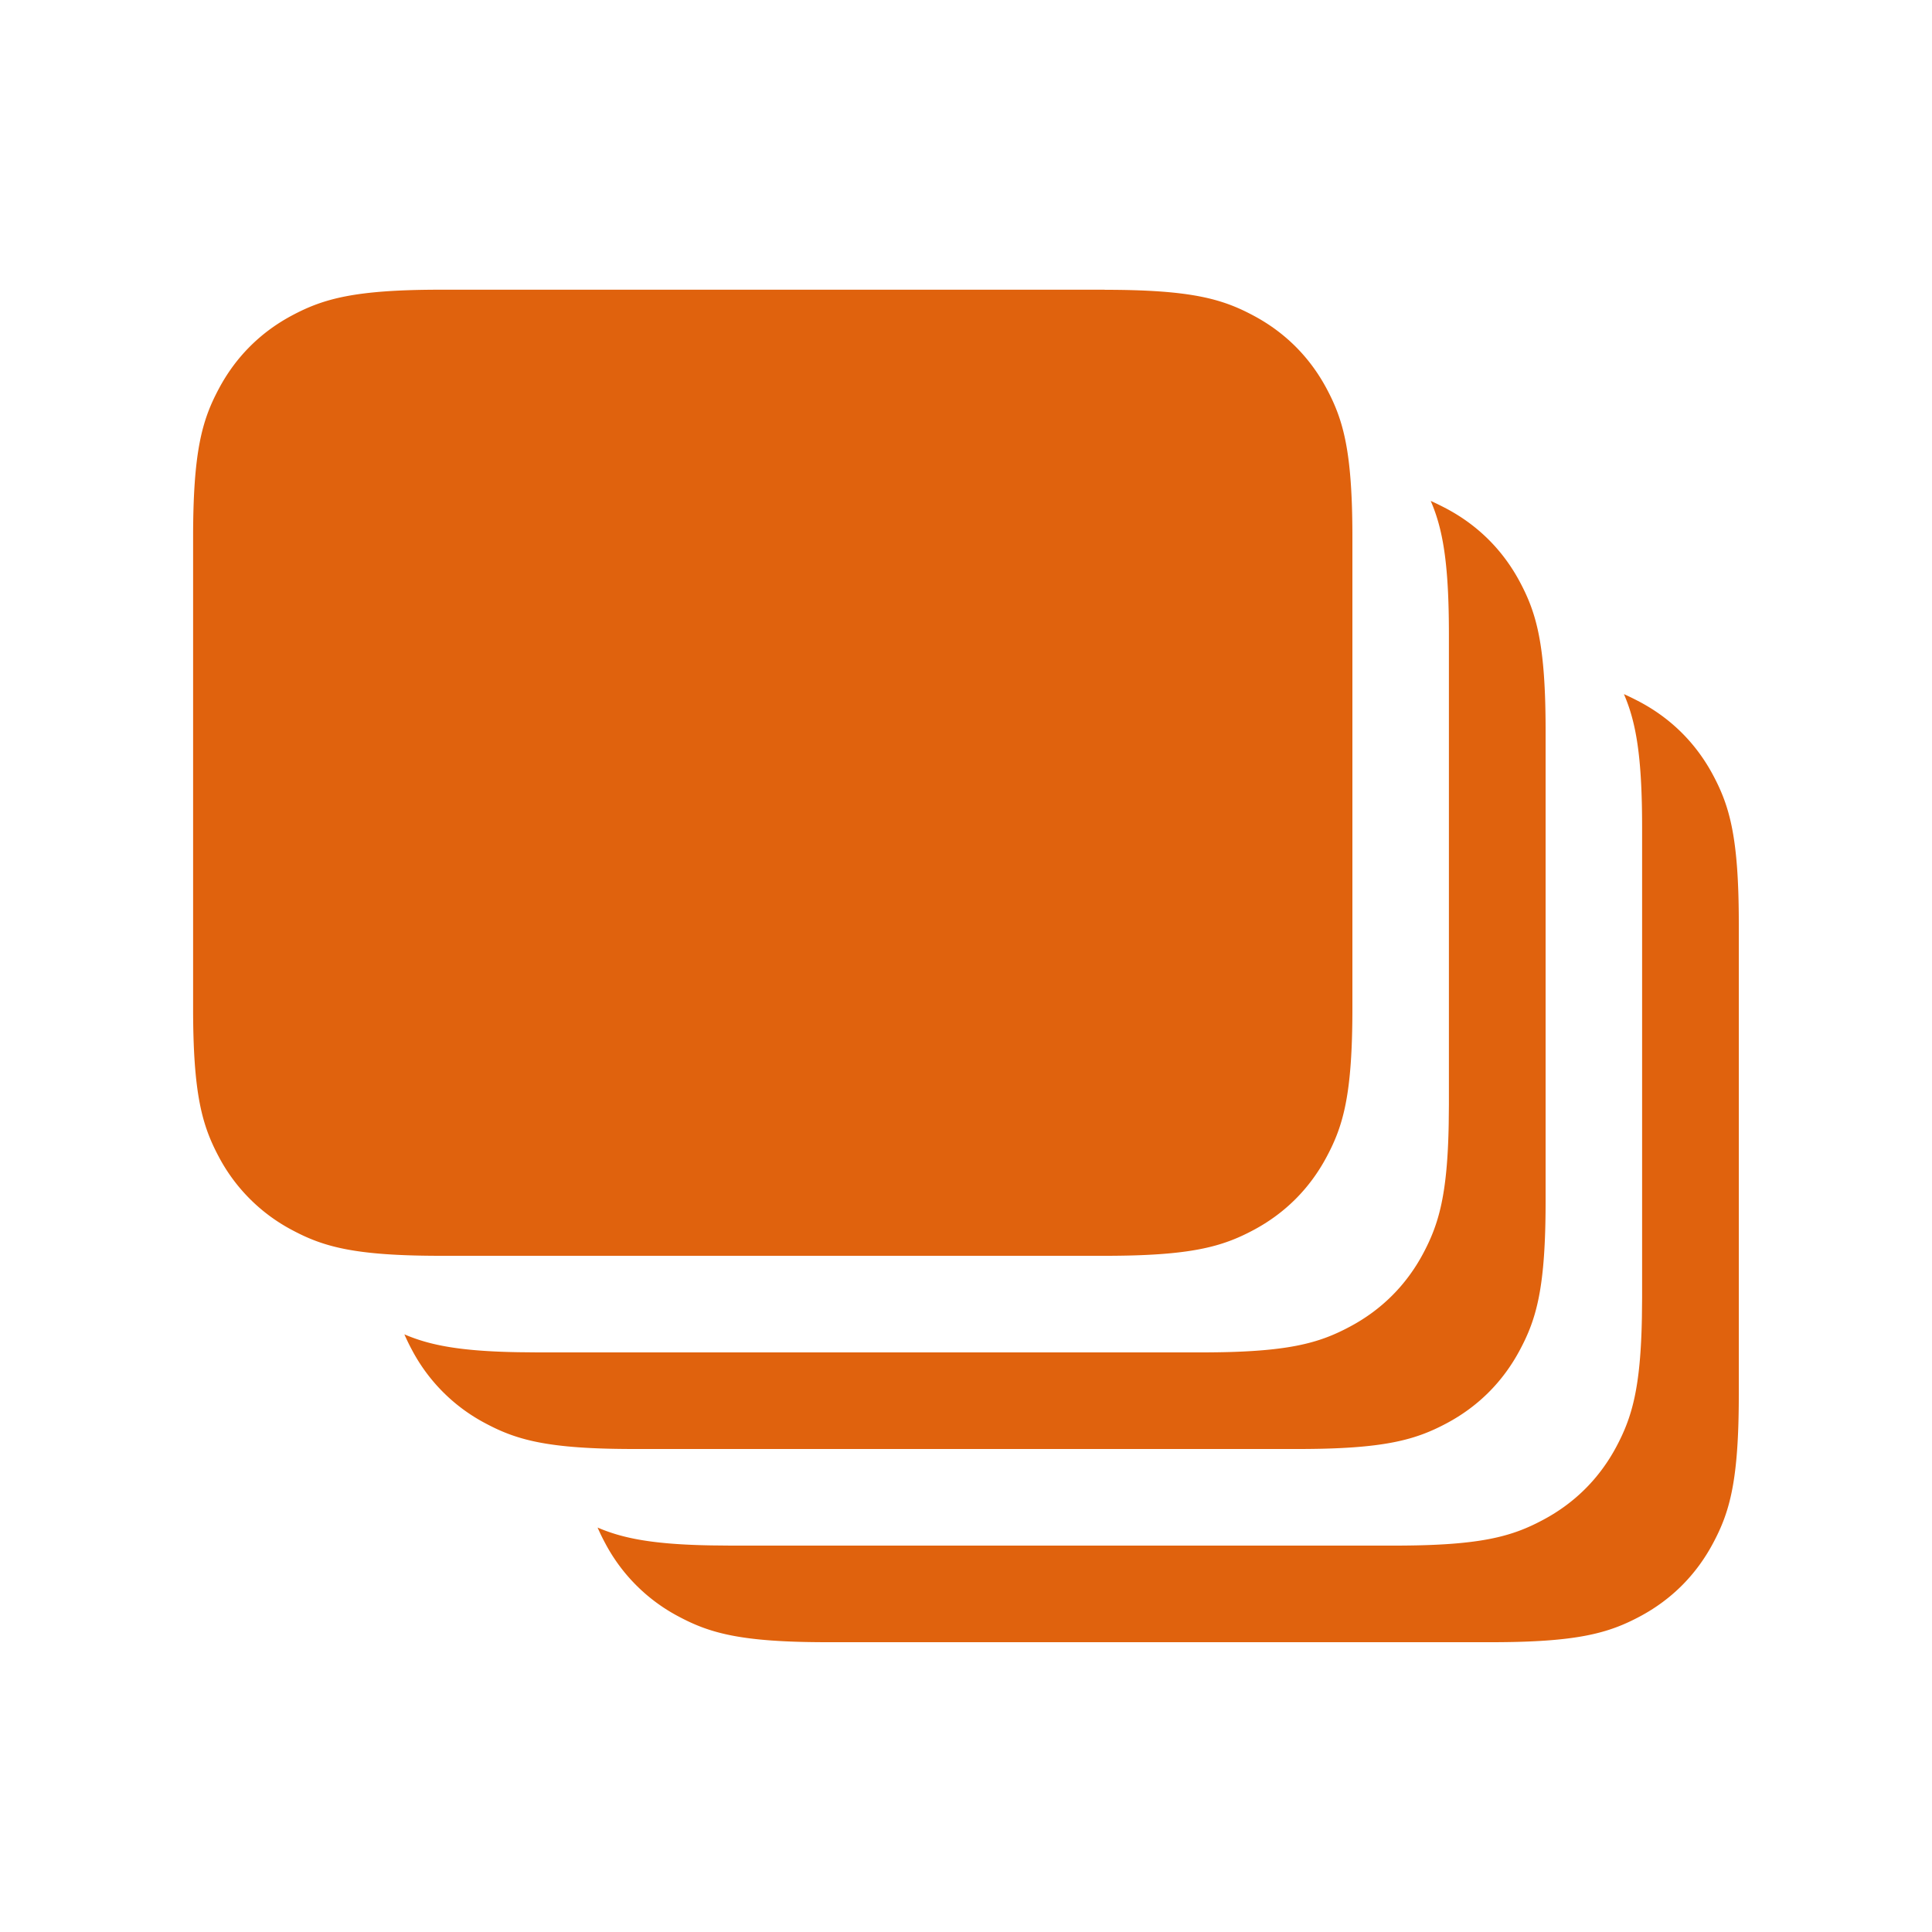 <?xml version="1.0" standalone="no"?><!DOCTYPE svg PUBLIC "-//W3C//DTD SVG 1.1//EN" "http://www.w3.org/Graphics/SVG/1.1/DTD/svg11.dtd"><svg t="1744730582551" class="icon" viewBox="0 0 1024 1024" version="1.1" xmlns="http://www.w3.org/2000/svg" p-id="10547" xmlns:xlink="http://www.w3.org/1999/xlink" width="32" height="32"><path d="M860.774 367.923c2.867 1.28 5.632 2.662 8.448 4.147 16.691 8.909 29.798 22.016 38.707 38.707 8.909 16.691 13.67 33.28 13.67 78.848v249.498c0 45.67-4.762 62.208-13.67 78.848-8.909 16.742-22.016 29.85-38.707 38.758-16.691 8.909-33.28 13.67-78.848 13.67H438.426c-45.67 0-62.208-4.762-78.848-13.67a93.03 93.03 0 0 1-38.758-38.707 110.95 110.95 0 0 1-4.096-8.397c13.21 5.683 29.184 8.96 60.57 9.472l9.933 0.102h351.846c45.67 0 62.208-4.762 78.848-13.67 16.742-8.909 29.85-22.016 38.758-38.707 8.192-15.411 12.902-30.72 13.568-68.864l0.102-10.035V438.477c0-38.144-3.328-55.962-9.626-70.554z m-102.4-102.4c2.867 1.28 5.632 2.662 8.448 4.147 16.691 8.909 29.798 22.016 38.707 38.707 8.909 16.691 13.67 33.28 13.67 78.848v249.498c0 45.67-4.762 62.208-13.67 78.848-8.909 16.742-22.016 29.85-38.707 38.758-16.691 8.909-33.28 13.67-78.848 13.67H336.026c-45.67 0-62.208-4.762-78.848-13.67a93.03 93.03 0 0 1-38.758-38.707 110.95 110.95 0 0 1-4.096-8.397c13.21 5.683 29.184 8.96 60.57 9.472l9.933 0.102h351.846c45.67 0 62.208-4.762 78.848-13.67 16.742-8.909 29.85-22.016 38.758-38.707 8.192-15.411 12.902-30.72 13.568-68.864l0.102-10.035V336.077c0-38.144-3.328-55.962-9.626-70.554zM585.523 153.6c45.67 0 62.208 4.762 78.848 13.67 16.742 8.909 29.85 22.016 38.758 38.707 8.909 16.691 13.67 33.28 13.67 78.848v249.498c0 45.67-4.762 62.208-13.67 78.848-8.909 16.742-22.016 29.85-38.707 38.758-16.691 8.909-33.28 13.67-78.848 13.67H233.626c-45.67 0-62.208-4.762-78.848-13.67a93.03 93.03 0 0 1-38.758-38.707c-8.909-16.691-13.67-33.28-13.67-78.848V284.826c0-45.67 4.762-62.208 13.67-78.848 8.909-16.742 22.016-29.85 38.707-38.758 16.691-8.909 33.28-13.67 78.848-13.67h351.898z" p-id="10548" fill="#e0620d"></path></svg>